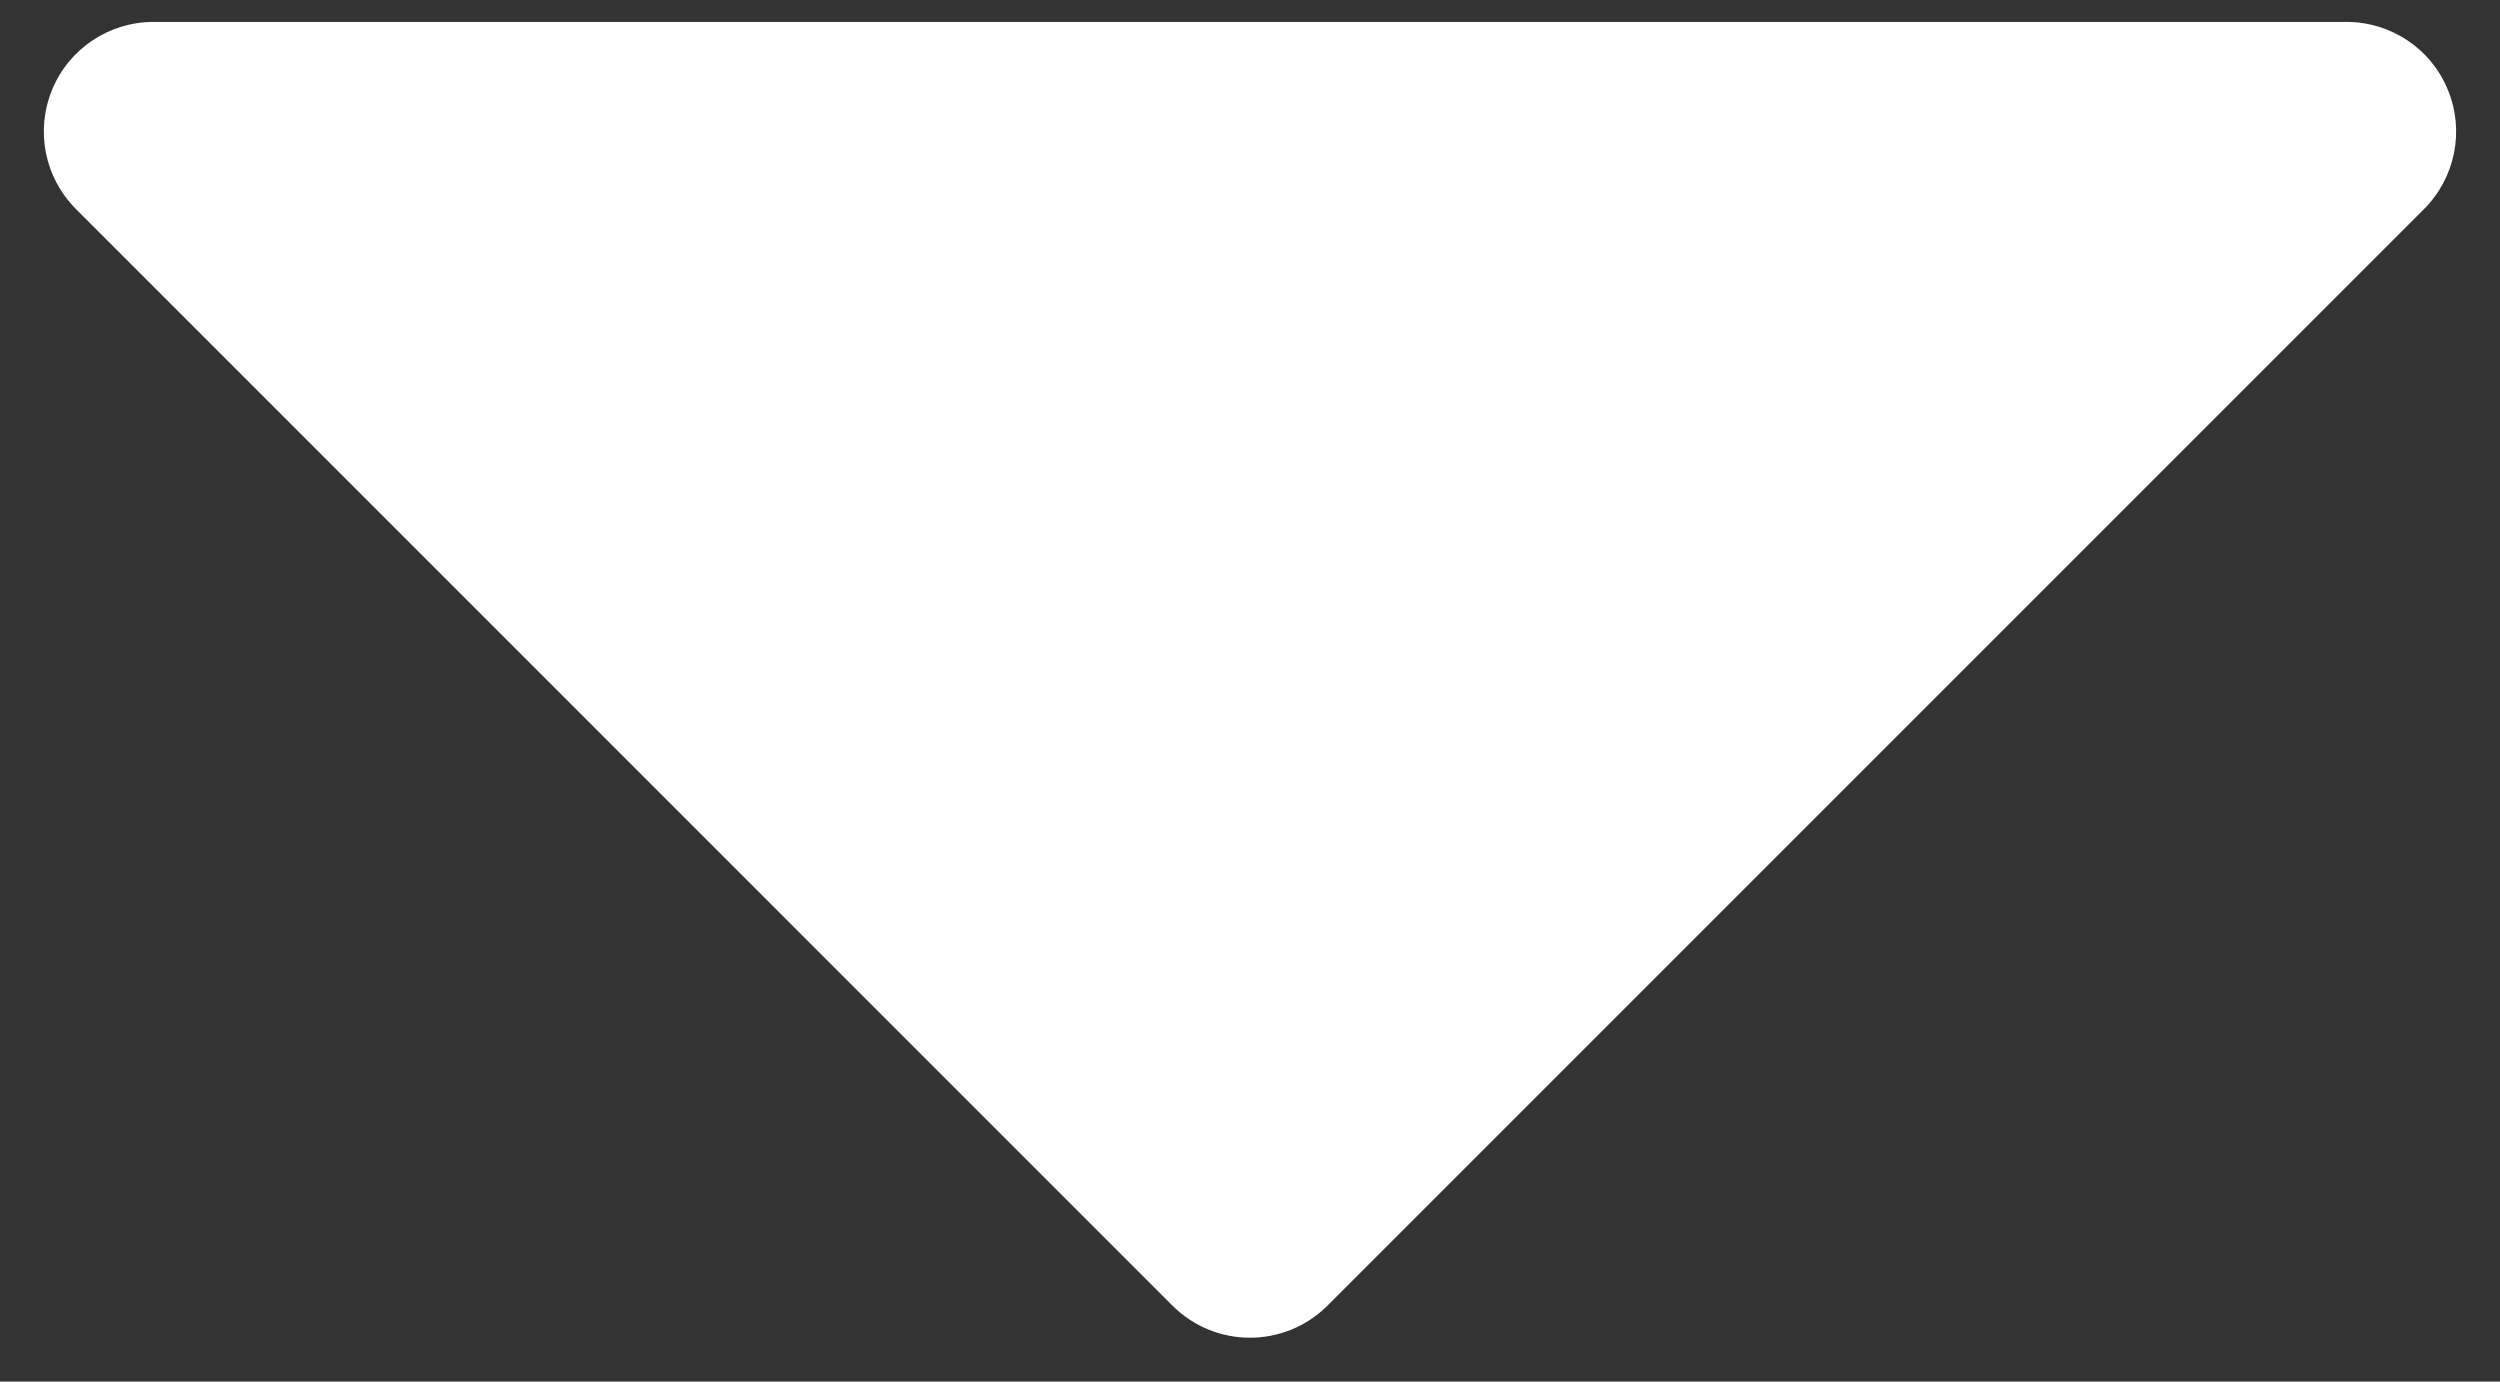 <svg width="38" height="21" viewBox="0 0 38 21" fill="none" xmlns="http://www.w3.org/2000/svg">
<rect x="0" y="0" width="38" height="21" fill="#333333" stroke="none"/>
<path d="M19 20.333C18.573 20.333 18.146 20.17 17.821 19.845L1.155 3.178C0.678 2.702 0.535 1.985 0.793 1.362C1.05 0.738 1.66 0.333 2.333 0.333H35.666C36.34 0.333 36.95 0.738 37.206 1.362C37.465 1.985 37.321 2.702 36.845 3.178L20.178 19.845C19.853 20.17 19.426 20.333 19 20.333Z" fill="white"/>
</svg>
